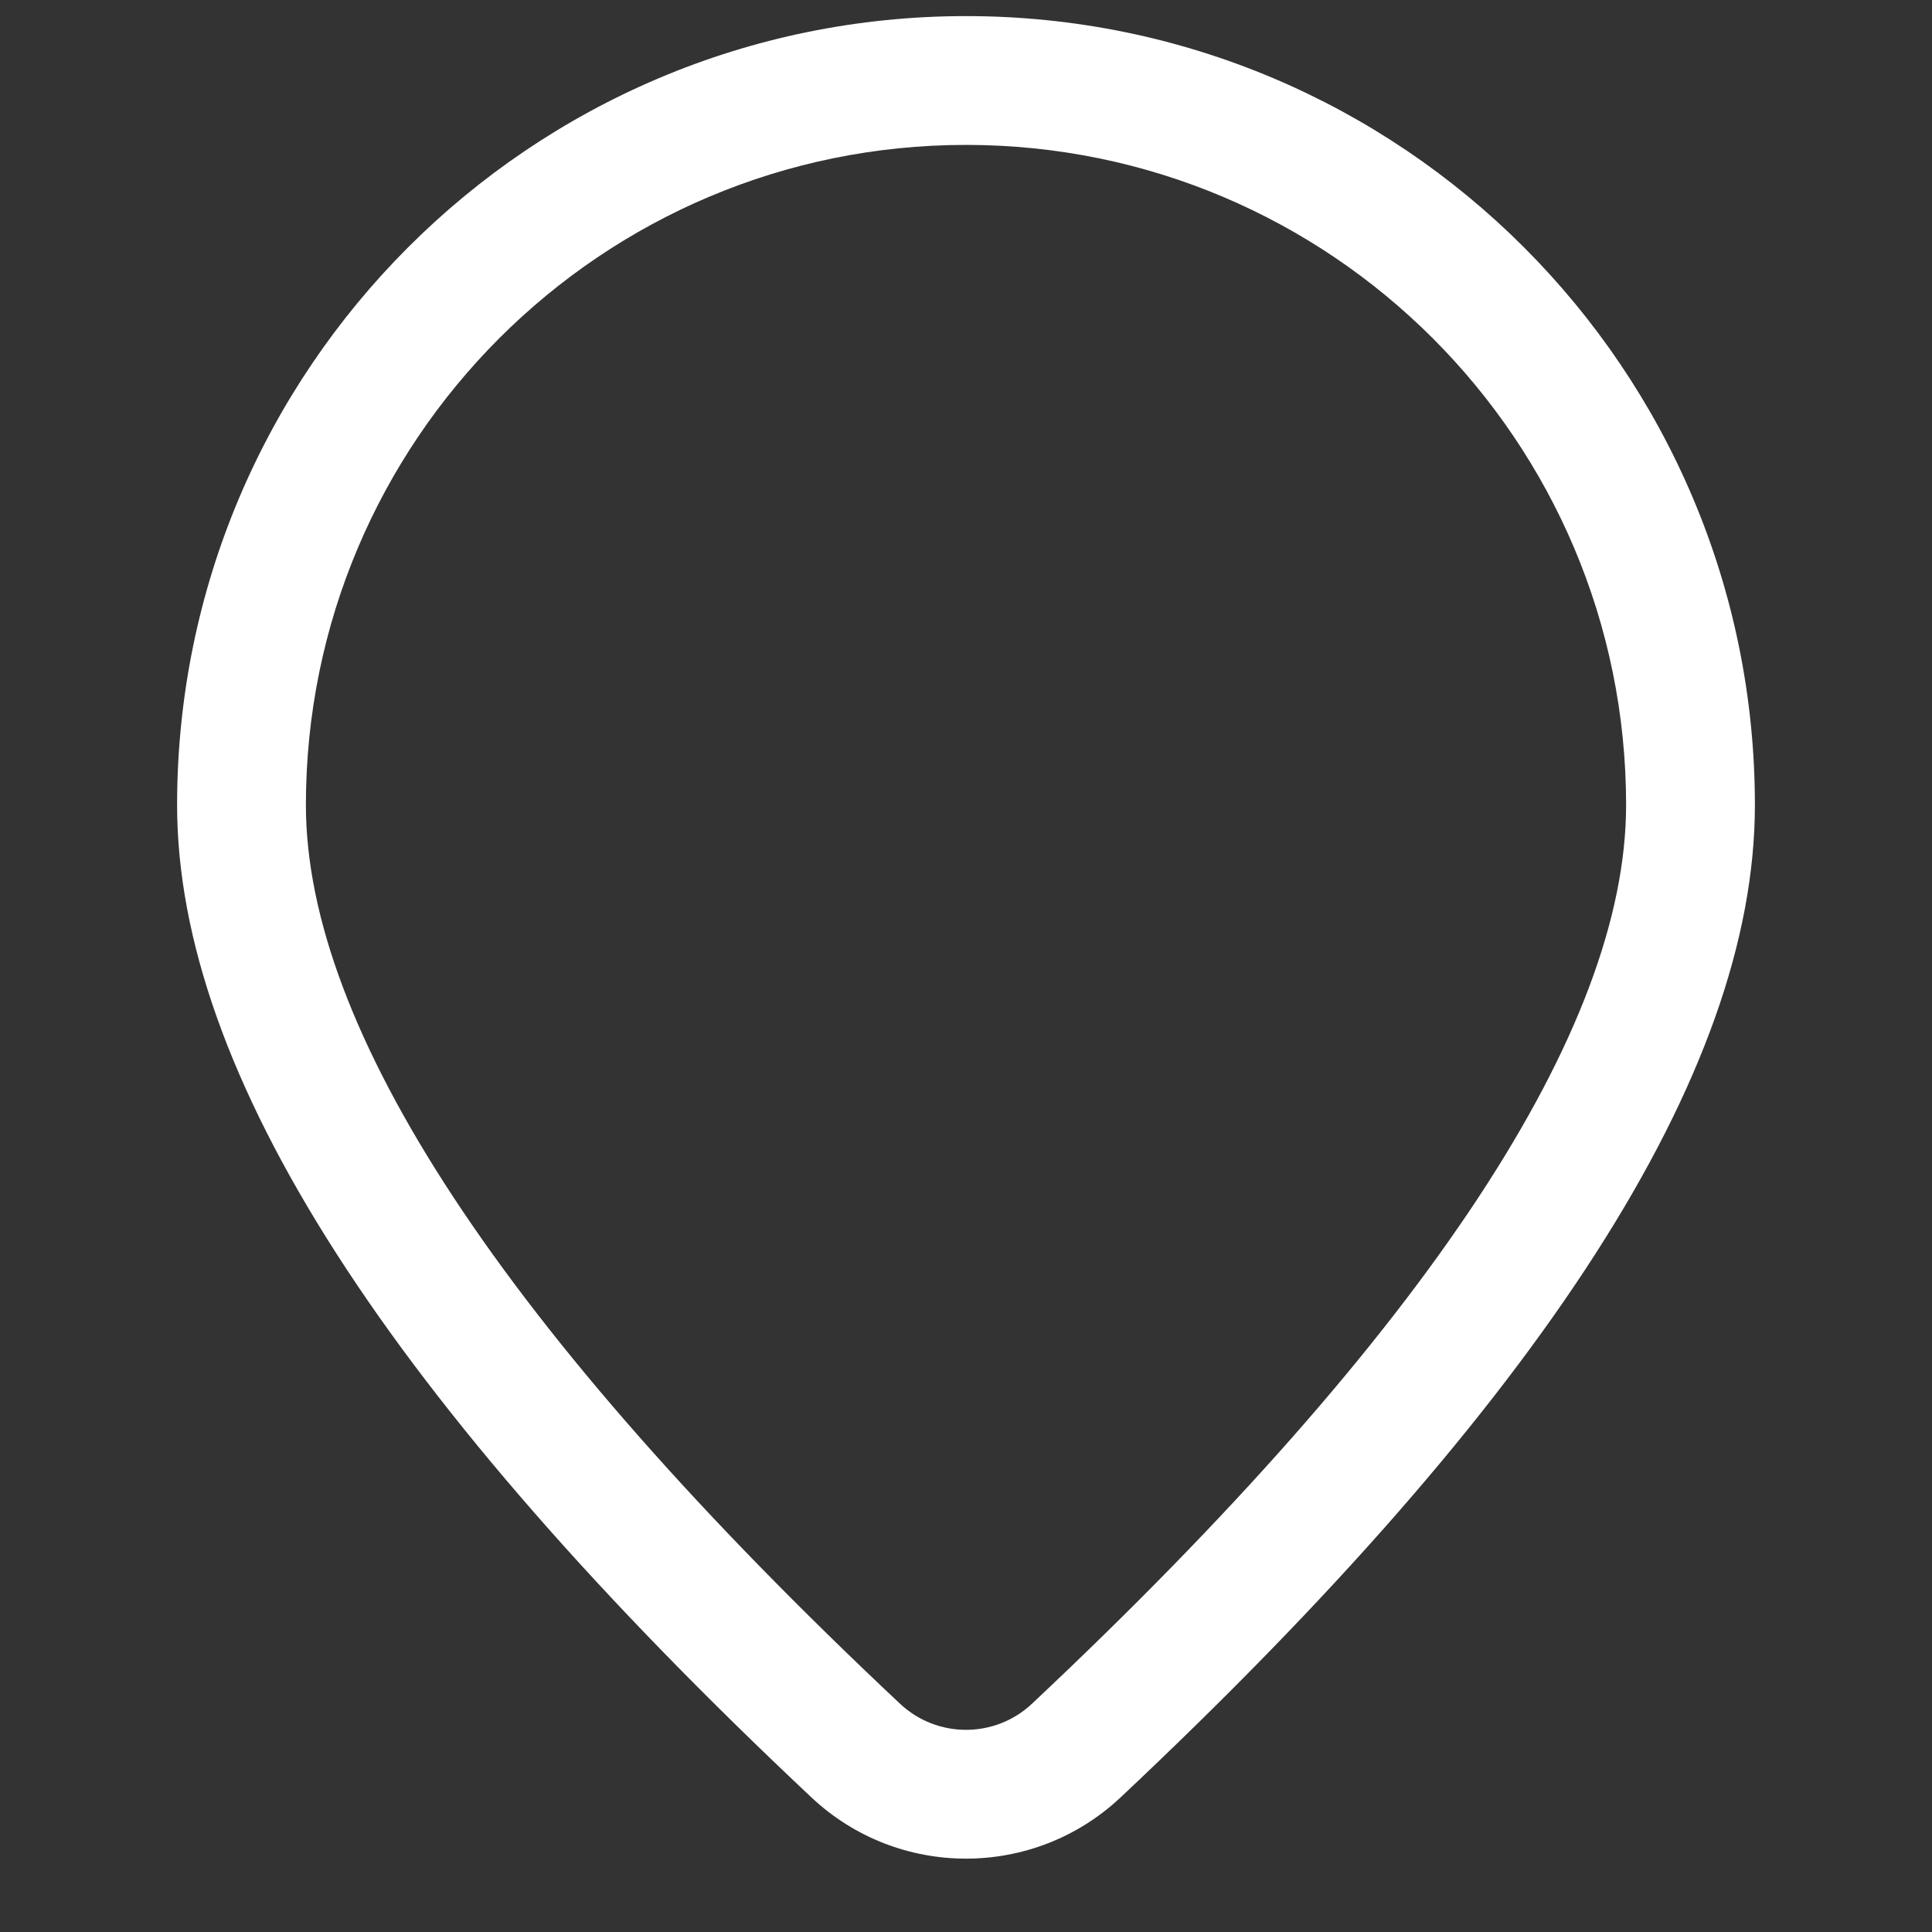 ﻿<?xml version="1.0" encoding="utf-8"?>
<svg version="1.1" xmlns:xlink="http://www.w3.org/1999/xlink" width="9px" height="9px" xmlns="http://www.w3.org/2000/svg">
  <rect width="100%" height="100%" fill="#333333" stroke="none"/>
  <defs>
    <pattern id="BGPattern" patternUnits="userSpaceOnUse" alignment="0 0" imageRepeat="None" />
    <mask fill="white" id="Clip616">
      <path d="M 3.781 8.374  C 4.185 8.753  4.815 8.753  5.219 8.374  C 7.182 6.529  8.175 5.001  8.175 3.75  C 8.175 1.721  6.53 0.075  4.5 0.075  C 2.471 0.075  0.825 1.721  0.825 3.75  C 0.825 5.001  1.818 6.529  3.781 8.374  Z M 7.575 3.75  C 7.575 4.788  6.66 6.196  4.808 7.936  C 4.635 8.099  4.365 8.099  4.192 7.936  C 2.34 6.196  1.425 4.788  1.425 3.75  C 1.425 2.052  2.802 0.675  4.5 0.675  C 6.198 0.675  7.575 2.052  7.575 3.75  Z " fill-rule="evenodd" />
    </mask>
  </defs>
  <g transform="matrix(1 0 0 1 -128 -96 )">
    <path d="M 3.781 8.374  C 4.185 8.753  4.815 8.753  5.219 8.374  C 7.182 6.529  8.175 5.001  8.175 3.75  C 8.175 1.721  6.53 0.075  4.5 0.075  C 2.471 0.075  0.825 1.721  0.825 3.75  C 0.825 5.001  1.818 6.529  3.781 8.374  Z M 7.575 3.75  C 7.575 4.788  6.66 6.196  4.808 7.936  C 4.635 8.099  4.365 8.099  4.192 7.936  C 2.34 6.196  1.425 4.788  1.425 3.75  C 1.425 2.052  2.802 0.675  4.5 0.675  C 6.198 0.675  7.575 2.052  7.575 3.75  Z " fill-rule="nonzero" fill="rgba(255, 255, 255, 1)" stroke="none" transform="matrix(1 0 0 1 128 96 )" class="fill" />
    <path d="M 3.781 8.374  C 4.185 8.753  4.815 8.753  5.219 8.374  C 7.182 6.529  8.175 5.001  8.175 3.75  C 8.175 1.721  6.53 0.075  4.5 0.075  C 2.471 0.075  0.825 1.721  0.825 3.75  C 0.825 5.001  1.818 6.529  3.781 8.374  Z " stroke-width="0" stroke-dasharray="0" stroke="rgba(255, 255, 255, 0)" fill="none" transform="matrix(1 0 0 1 128 96 )" class="stroke" mask="url(#Clip616)" />
    <path d="M 7.575 3.75  C 7.575 4.788  6.66 6.196  4.808 7.936  C 4.635 8.099  4.365 8.099  4.192 7.936  C 2.34 6.196  1.425 4.788  1.425 3.75  C 1.425 2.052  2.802 0.675  4.5 0.675  C 6.198 0.675  7.575 2.052  7.575 3.75  Z " stroke-width="0" stroke-dasharray="0" stroke="rgba(255, 255, 255, 0)" fill="none" transform="matrix(1 0 0 1 128 96 )" class="stroke" mask="url(#Clip616)" />
  </g>
</svg>